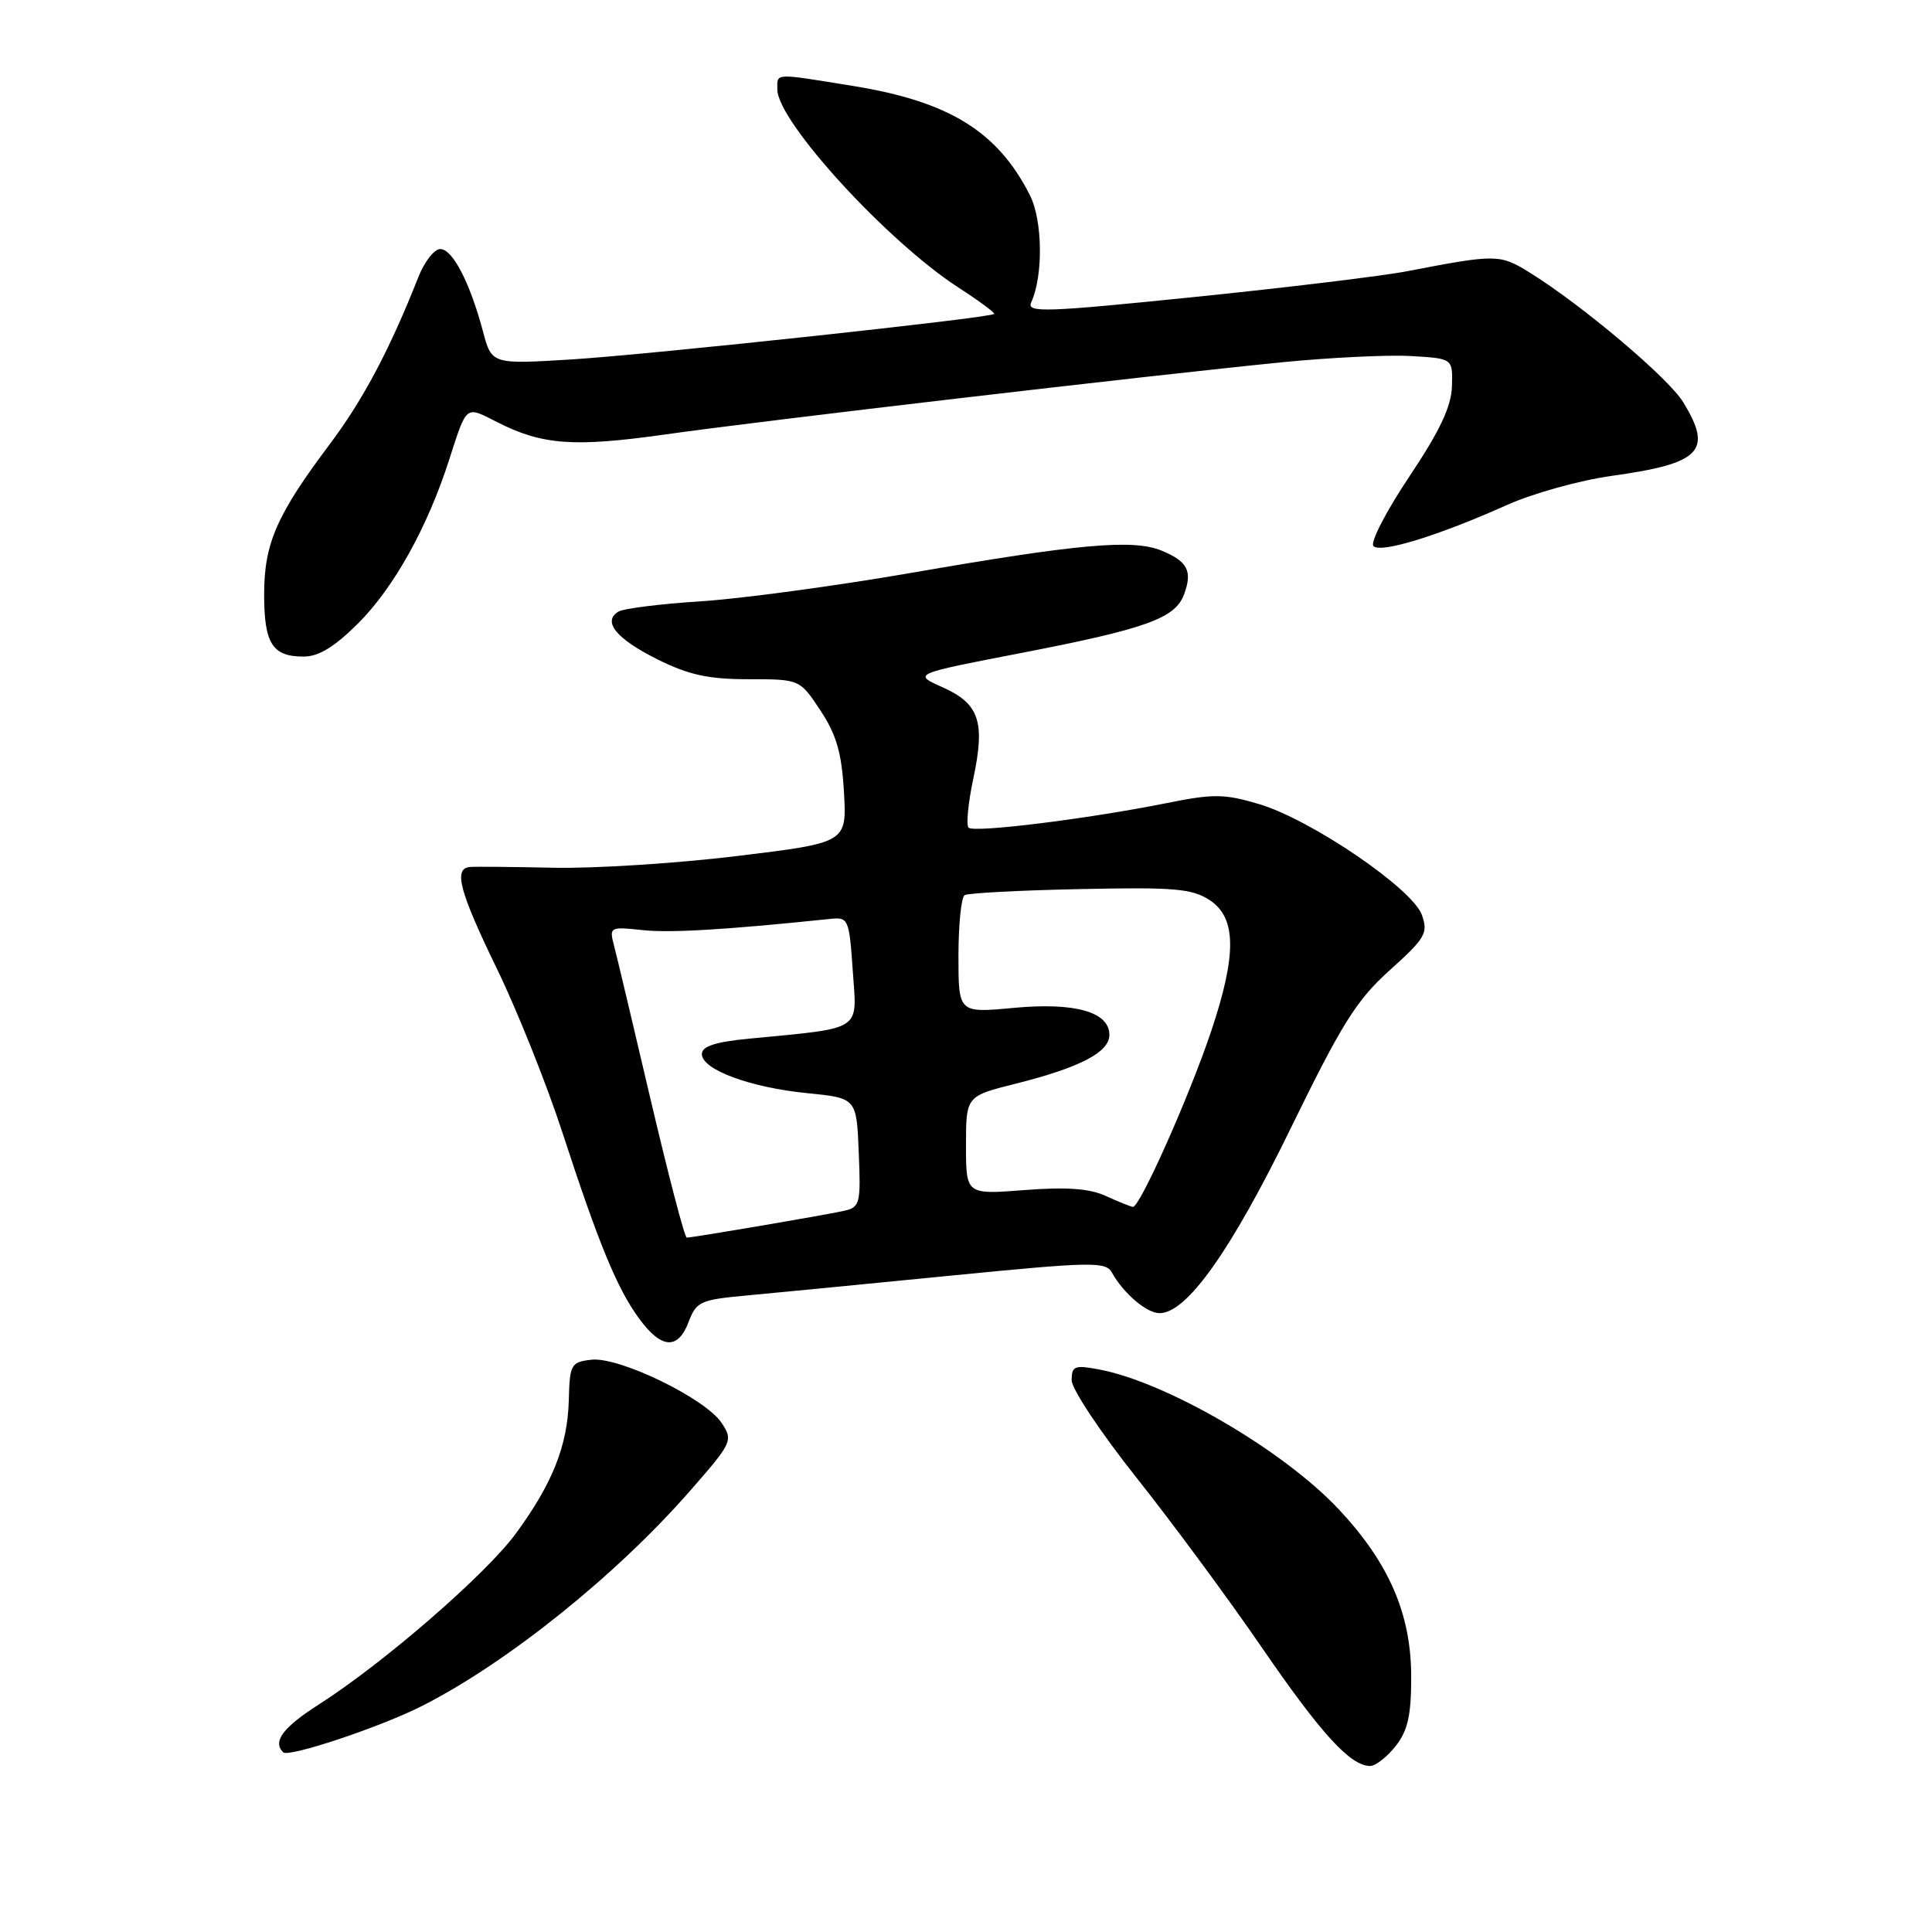 <?xml version="1.0" encoding="UTF-8" standalone="no"?>
<!DOCTYPE svg PUBLIC "-//W3C//DTD SVG 1.1//EN" "http://www.w3.org/Graphics/SVG/1.1/DTD/svg11.dtd" >
<svg xmlns="http://www.w3.org/2000/svg" xmlns:xlink="http://www.w3.org/1999/xlink" version="1.1" viewBox="0 0 256 256">
 <g >
 <path fill="currentColor"
d=" M 184.93 231.37 C 186.55 229.30 187.00 227.30 186.99 222.12 C 186.98 213.87 184.05 207.10 177.42 200.02 C 170.11 192.20 154.58 183.14 145.63 181.46 C 142.39 180.85 142.00 181.00 142.00 182.89 C 142.00 184.05 145.85 189.83 150.55 195.75 C 155.25 201.66 162.74 211.80 167.19 218.29 C 175.08 229.78 178.94 234.00 181.56 234.00 C 182.27 234.00 183.79 232.81 184.93 231.37 Z  M 56.00 226.01 C 67.24 220.29 81.62 208.75 91.35 197.64 C 97.04 191.15 97.16 190.89 95.63 188.56 C 93.51 185.32 82.05 179.75 78.37 180.17 C 75.66 180.48 75.49 180.77 75.37 185.50 C 75.21 191.55 73.22 196.57 68.33 203.23 C 64.38 208.61 50.82 220.38 42.25 225.85 C 37.48 228.90 36.09 230.76 37.52 232.19 C 38.24 232.91 50.51 228.81 56.00 226.01 Z  M 91.26 175.13 C 92.26 172.47 92.83 172.22 98.92 171.66 C 102.54 171.33 114.71 170.14 125.96 169.03 C 144.69 167.18 146.50 167.15 147.33 168.62 C 148.89 171.41 151.94 174.00 153.65 174.00 C 157.25 174.00 163.09 165.77 171.01 149.54 C 177.82 135.58 179.75 132.51 184.17 128.54 C 188.86 124.32 189.26 123.64 188.41 121.24 C 187.19 117.77 173.71 108.59 166.84 106.55 C 162.24 105.18 160.79 105.16 154.56 106.42 C 144.14 108.51 129.05 110.38 128.34 109.67 C 128.00 109.33 128.28 106.40 128.97 103.16 C 130.57 95.62 129.76 93.24 124.88 91.06 C 120.96 89.30 120.96 89.30 135.23 86.54 C 151.83 83.33 155.71 81.94 156.88 78.79 C 158.04 75.69 157.39 74.40 153.94 72.97 C 150.15 71.41 143.01 72.04 120.50 75.95 C 110.60 77.66 98.14 79.34 92.82 79.68 C 87.50 80.02 82.60 80.63 81.93 81.05 C 79.79 82.36 81.68 84.66 87.12 87.37 C 91.26 89.43 93.86 90.00 99.18 90.00 C 105.97 90.00 105.97 90.00 108.71 94.14 C 110.84 97.36 111.53 99.76 111.83 104.97 C 112.21 111.66 112.21 111.66 97.66 113.43 C 89.67 114.40 78.71 115.10 73.31 114.98 C 67.91 114.86 62.94 114.82 62.25 114.88 C 60.06 115.09 60.87 118.12 65.88 128.44 C 68.56 133.97 72.44 143.68 74.50 150.00 C 79.35 164.87 81.77 170.75 84.71 174.75 C 87.66 178.76 89.84 178.89 91.26 175.13 Z  M 47.47 82.58 C 52.19 77.86 56.62 69.91 59.49 61.00 C 61.89 53.57 61.63 53.77 65.85 55.92 C 71.83 58.97 76.02 59.28 88.13 57.57 C 100.79 55.77 152.19 49.76 170.00 47.99 C 176.32 47.37 183.97 47.00 187.00 47.18 C 192.50 47.50 192.50 47.50 192.39 51.18 C 192.31 53.88 190.79 57.09 186.72 63.18 C 183.66 67.76 181.53 71.89 181.99 72.36 C 182.94 73.34 190.59 70.99 199.71 66.90 C 203.13 65.37 209.35 63.64 213.53 63.06 C 225.40 61.41 226.99 59.77 223.04 53.30 C 221.08 50.08 209.56 40.36 202.63 36.08 C 198.74 33.67 198.23 33.67 186.50 35.93 C 183.20 36.57 170.47 38.11 158.21 39.36 C 138.42 41.38 136.00 41.46 136.64 40.07 C 138.25 36.54 138.16 29.21 136.47 25.87 C 132.21 17.44 125.80 13.46 113.09 11.40 C 102.41 9.67 103.00 9.64 103.00 11.85 C 103.00 16.07 117.52 31.95 126.98 38.09 C 129.74 39.87 131.88 41.46 131.73 41.60 C 131.20 42.13 86.28 46.96 75.83 47.62 C 65.15 48.28 65.15 48.28 63.99 43.89 C 62.27 37.44 59.97 33.00 58.34 33.00 C 57.54 33.00 56.23 34.69 55.42 36.75 C 51.66 46.28 48.12 52.96 43.73 58.81 C 36.66 68.22 35.00 72.01 35.00 78.76 C 35.00 85.29 36.09 87.00 40.23 87.00 C 42.23 87.00 44.33 85.72 47.47 82.58 Z  M 86.22 145.74 C 83.87 135.71 81.67 126.43 81.32 125.13 C 80.73 122.86 80.88 122.78 85.10 123.24 C 88.80 123.64 96.19 123.20 110.00 121.76 C 112.42 121.51 112.52 121.73 113.00 128.67 C 113.56 136.75 114.48 136.15 99.25 137.63 C 94.77 138.06 93.00 138.64 93.00 139.67 C 93.00 141.73 99.39 144.10 106.97 144.85 C 113.50 145.50 113.50 145.50 113.79 152.72 C 114.07 159.54 113.96 159.97 111.79 160.45 C 109.24 161.02 91.79 163.99 91.00 163.99 C 90.72 163.99 88.58 155.78 86.22 145.74 Z  M 146.50 158.46 C 144.35 157.48 141.30 157.26 135.75 157.69 C 128.00 158.29 128.00 158.29 128.00 151.77 C 128.00 145.24 128.00 145.24 134.64 143.58 C 143.11 141.45 147.00 139.42 147.00 137.13 C 147.00 134.08 142.43 132.79 134.31 133.55 C 127.00 134.23 127.00 134.23 127.00 126.68 C 127.00 122.52 127.37 118.89 127.82 118.61 C 128.26 118.34 135.14 117.97 143.10 117.81 C 155.60 117.54 157.94 117.74 160.29 119.27 C 163.84 121.60 163.90 126.47 160.48 136.66 C 157.57 145.33 151.01 160.04 150.11 159.92 C 149.77 159.87 148.15 159.22 146.50 158.46 Z "/>
</g>
</svg>